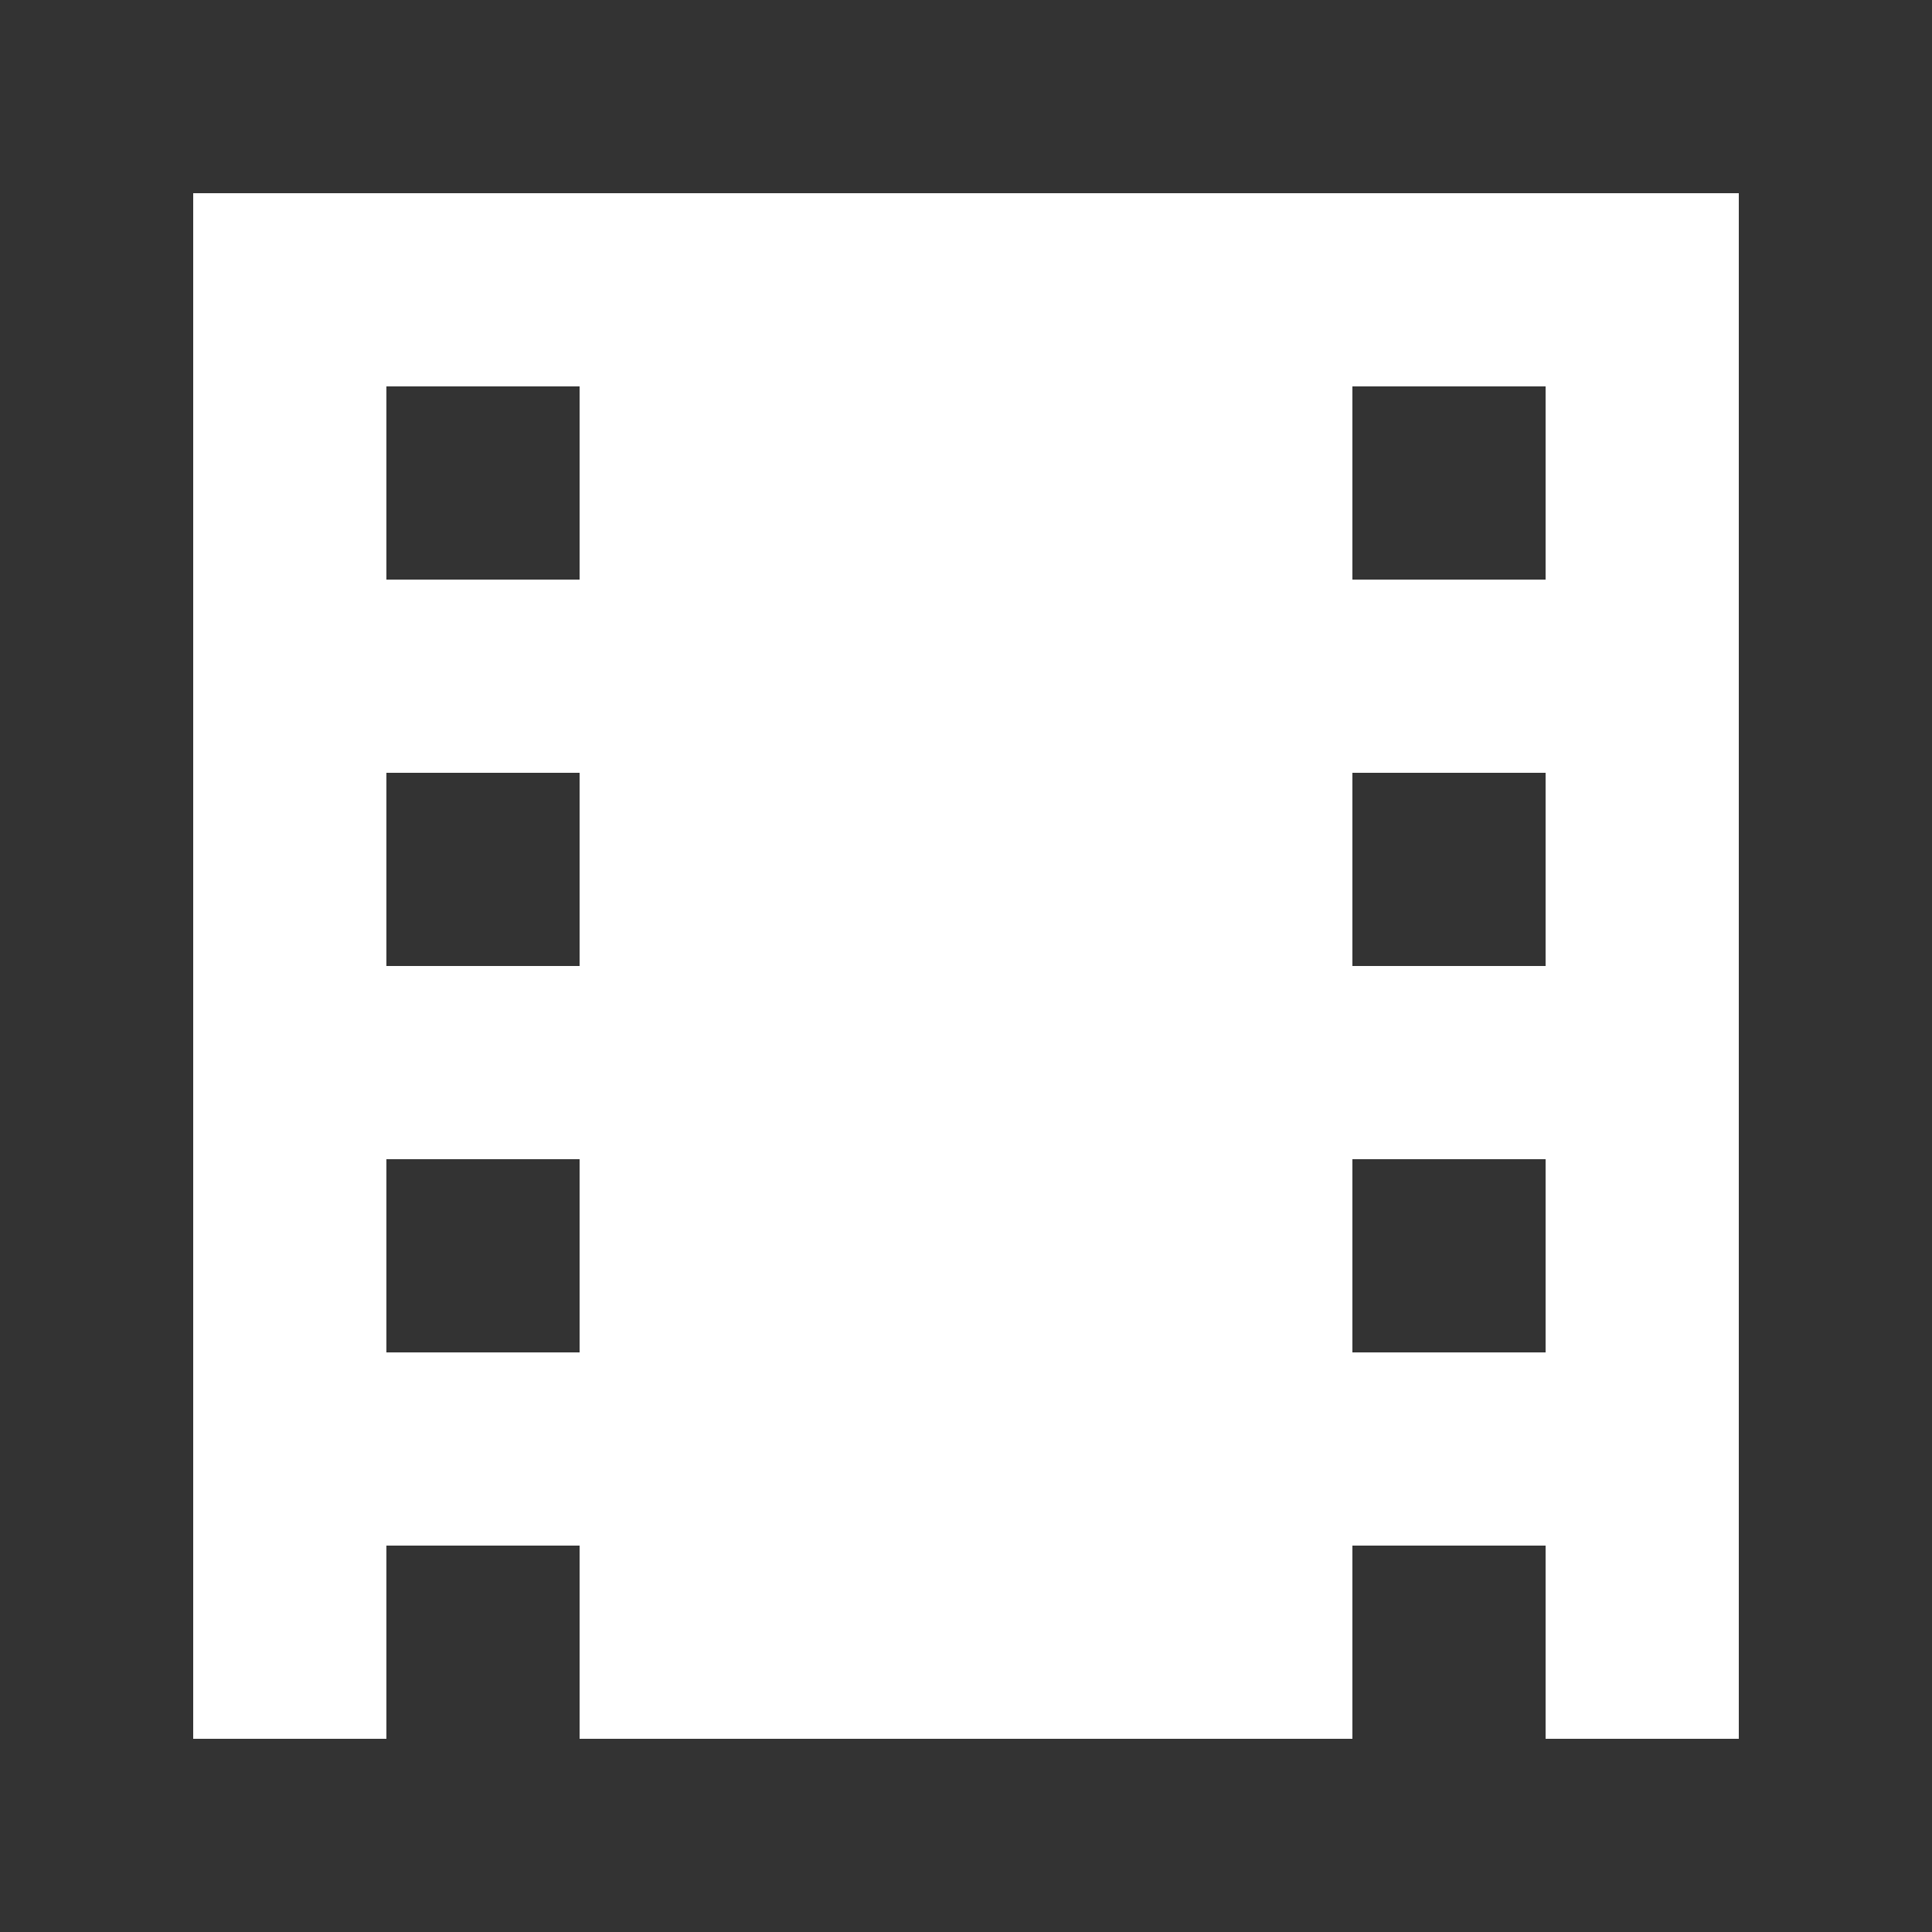 <?xml version="1.0" encoding="UTF-8" ?>
<svg xmlns="http://www.w3.org/2000/svg" width="10" height="10">
  <rect width="100%" height="100%" fill="#333333" stroke="none"/>
  <path
    d="M 1,1 1,9 2,9 2,8 3,8 3,9 7,9 7,8 8,8 8,9 9,9 9,1 z M 2,2 3,2 3,3 2,3
           z M 7,2 8,2 8,3 7,3 z M 2,4 3,4 3,5 2,5 z M 7,4 8,4 8,5 7,5 z M 2,6
           3,6 3,7 2,7 z M 7,6 8,6 8,7 7,7 z"
    fill="white"
  />
</svg>
